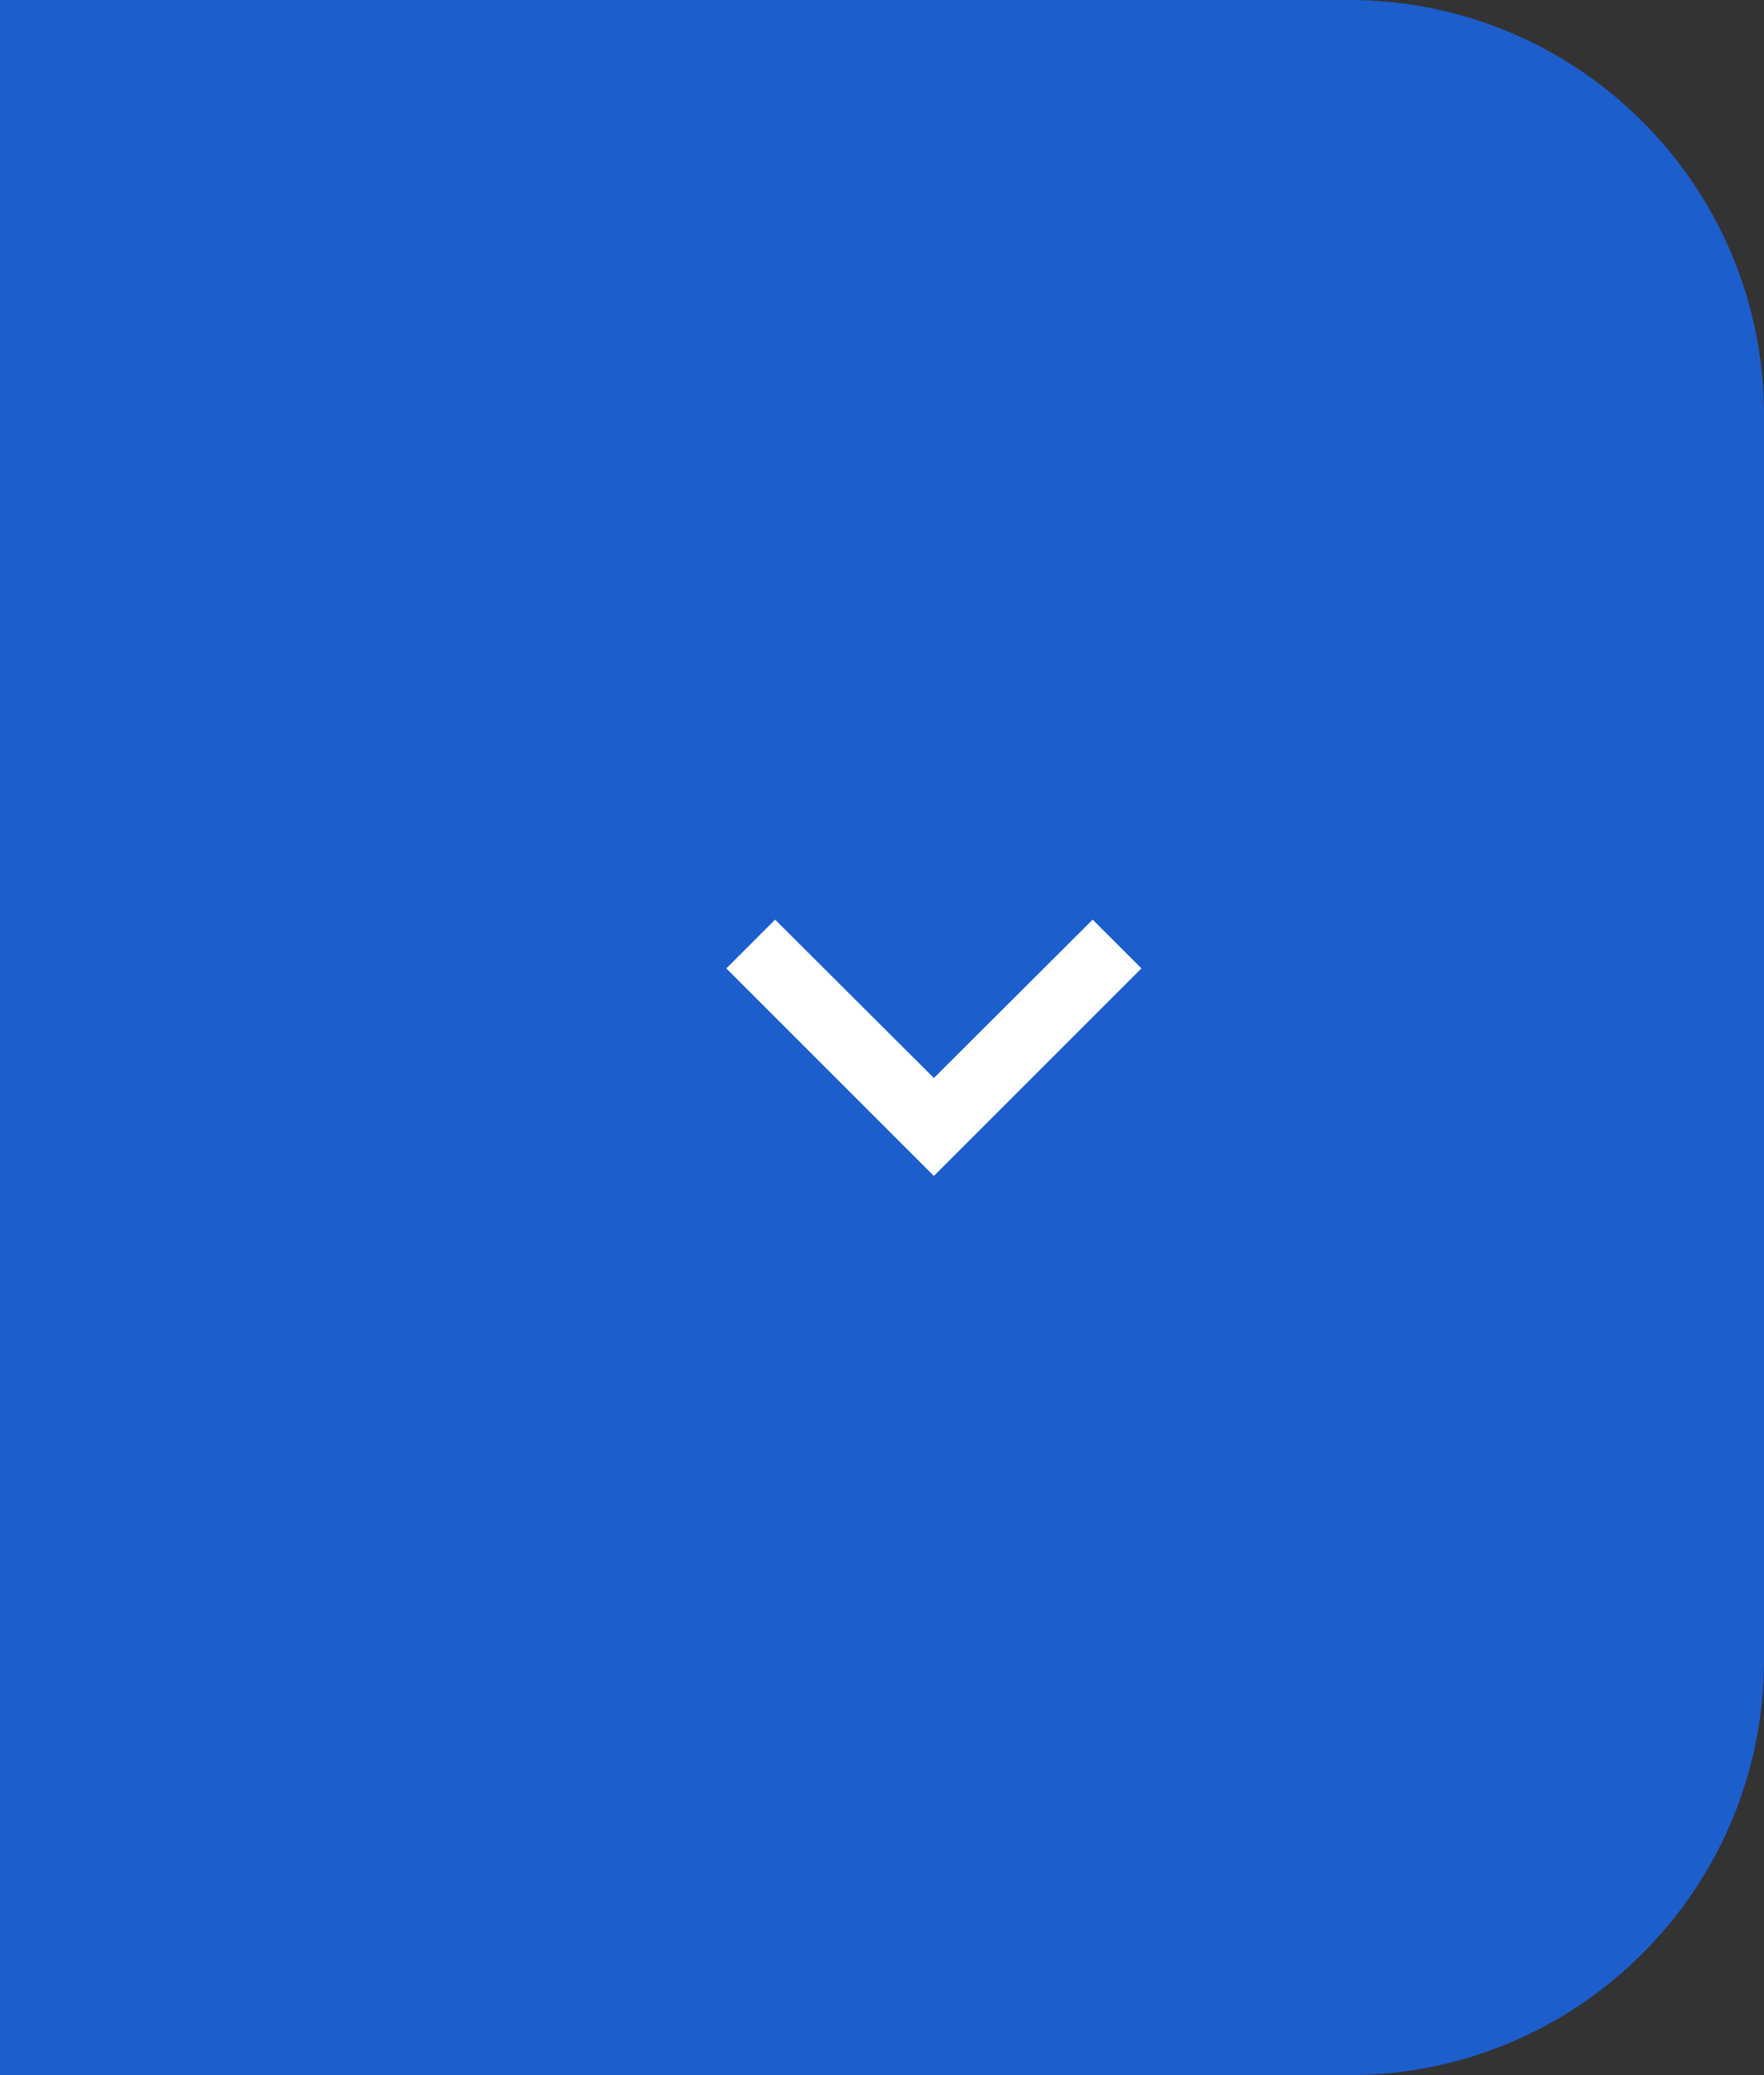<svg width="34" height="40" viewBox="0 0 34 40" fill="none" xmlns="http://www.w3.org/2000/svg">
<rect x="0" y="0" width="34" height="40" fill="#333333" stroke="none"/>
<path d="M0 0H26C30.418 0 34 3.582 34 8V32C34 36.418 30.418 40 26 40H0V0Z" fill="#1D5ECD"/>
<g clip-path="url(#clip0_1002_2622)">
<path d="M21.06 17.727L18 20.78L14.94 17.727L14 18.667L18 22.667L22 18.667L21.06 17.727Z" fill="white"/>
</g>
<defs>
<clipPath id="clip0_1002_2622">
<rect width="16" height="16" fill="white" transform="translate(10 12)"/>
</clipPath>
</defs>
</svg>
